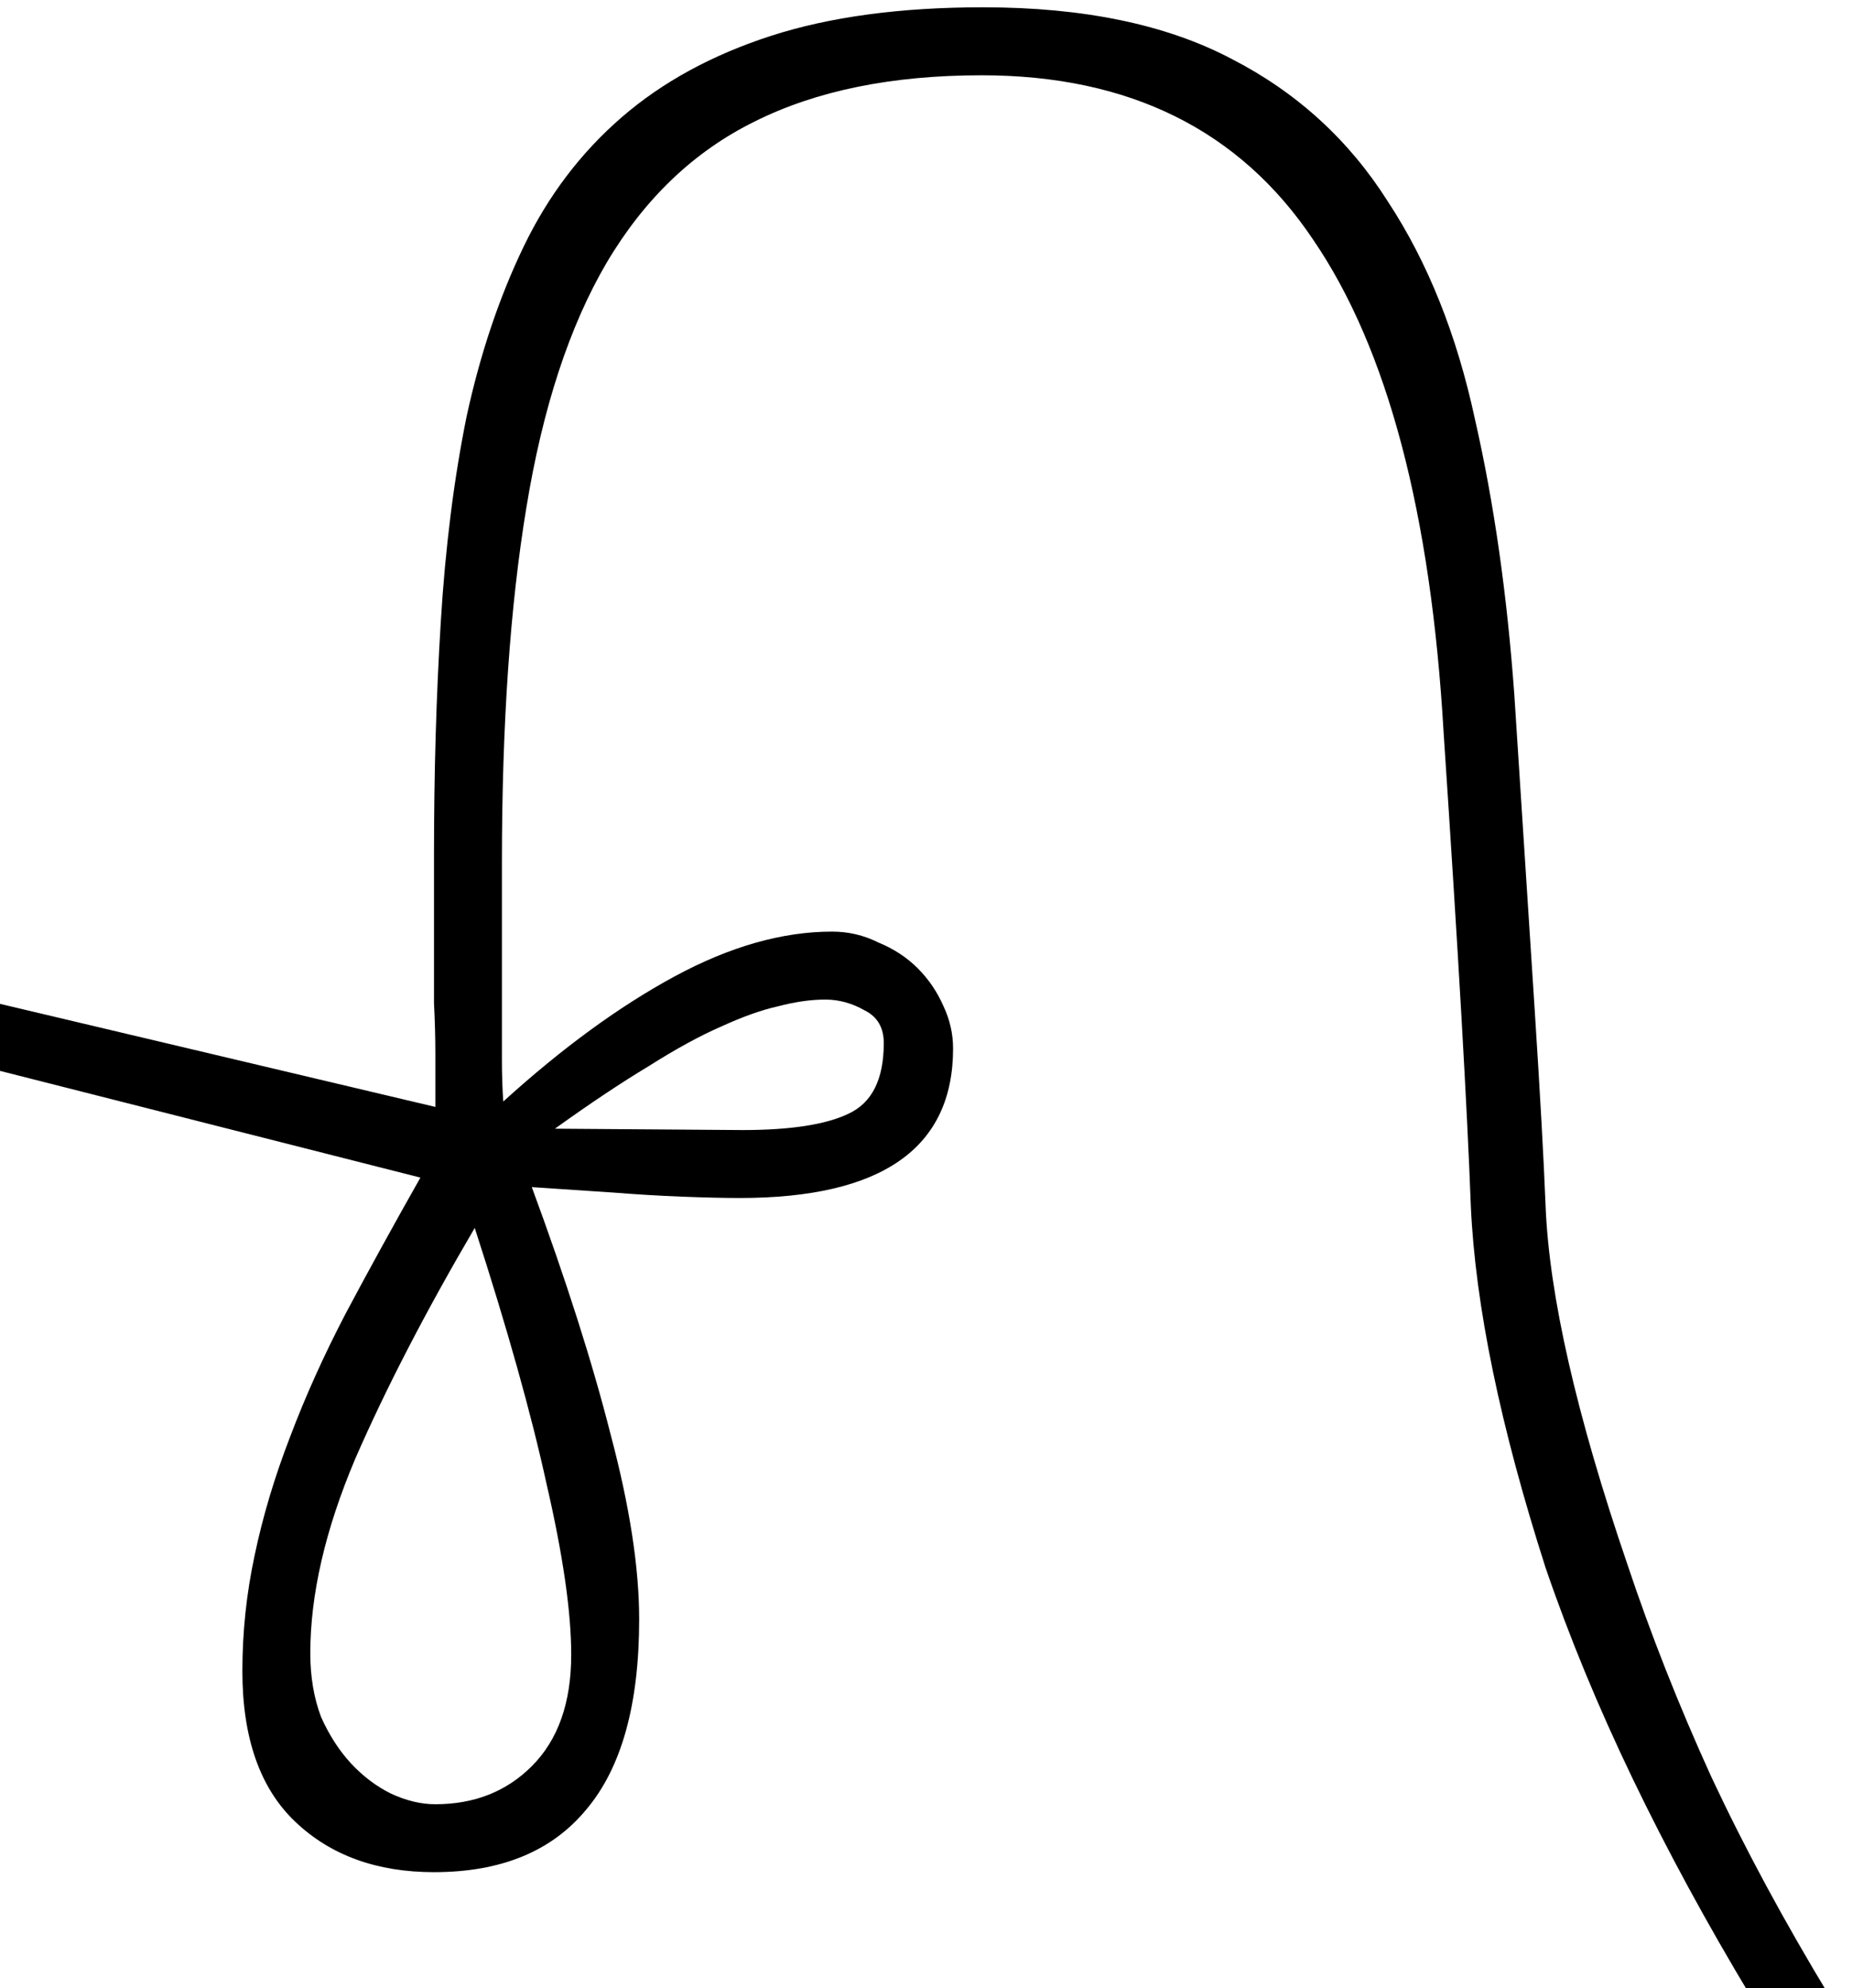 <?xml version="1.0" encoding="UTF-8" standalone="no"?>
<!-- Created with Inkscape (http://www.inkscape.org/) -->

<svg
   xmlns:dc="http://purl.org/dc/elements/1.1/"
   xmlns:cc="http://creativecommons.org/ns#"
   xmlns:rdf="http://www.w3.org/1999/02/22-rdf-syntax-ns#"
   xmlns:svg="http://www.w3.org/2000/svg"
   xmlns="http://www.w3.org/2000/svg"
   xmlns:sodipodi="http://sodipodi.sourceforge.net/DTD/sodipodi-0.dtd"
   xmlns:inkscape="http://www.inkscape.org/namespaces/inkscape"
   width="33.858mm"
   height="36.339mm"
   viewBox="0 0 33.858 36.339"
   version="1.1"
   id="svg24209"
   inkscape:version="0.92.4 (5da689c313, 2019-01-14)"
   sodipodi:docname="V4.svg">
  <defs
     id="defs24203" />
  <sodipodi:namedview
     id="base"
     pagecolor="#ffffff"
     bordercolor="#666666"
     borderopacity="1.0"
     inkscape:pageopacity="0.0"
     inkscape:pageshadow="2"
     inkscape:zoom="0.35"
     inkscape:cx="722.45479"
     inkscape:cy="-101.97527"
     inkscape:document-units="mm"
     inkscape:current-layer="layer1"
     showgrid="false"
     fit-margin-top="0"
     fit-margin-left="0"
     fit-margin-right="0"
     fit-margin-bottom="0"
     inkscape:window-width="1920"
     inkscape:window-height="1017"
     inkscape:window-x="-8"
     inkscape:window-y="-8"
     inkscape:window-maximized="1" />
  <g
     inkscape:label="Layer 1"
     inkscape:groupmode="layer"
     id="layer1"
     transform="translate(278.462,-85.514)">
    <g
       aria-label="𓍯"
       transform="scale(0.265)"
       style="font-style:normal;font-variant:normal;font-weight:normal;font-stretch:normal;font-size:192px;line-height:1.25;font-family:sans-serif;-inkscape-font-specification:sans-serif;font-variant-ligatures:normal;font-variant-caps:normal;font-variant-numeric:normal;font-feature-settings:normal;text-align:start;letter-spacing:0px;word-spacing:0px;writing-mode:lr-tb;text-anchor:start;fill:#000000;fill-opacity:1;stroke:none"
       id="flowRoot24754">
      <path
         d="m -999.58,400.638 q 4.969,0 7.312,-1.125 2.438,-1.125 2.438,-4.875 0,-1.594 -1.312,-2.25 -1.312,-0.75 -2.719,-0.75 -1.5,0 -3.281,0.469 -1.688,0.375 -3.938,1.406 -2.156,0.938 -4.969,2.719 -2.812,1.688 -6.469,4.312 z m -18.469,6.75 q -5.062,8.625 -8.25,15.938 -3.094,7.312 -3.094,13.406 0,2.438 0.75,4.406 0.844,1.875 2.062,3.188 1.219,1.312 2.719,2.062 1.594,0.75 3.094,0.75 4.031,0 6.656,-2.625 2.719,-2.719 2.719,-7.688 0,-4.406 -1.688,-11.719 -1.594,-7.312 -4.969,-17.719 z m 88.125,53.156 q -4.688,-7.781 -8.25,-15.188 -3.562,-7.406 -6,-14.531 -4.688,-14.625 -5.156,-24.938 -0.188,-5.062 -0.656,-13.219 -0.469,-8.156 -1.219,-19.406 -1.312,-22.781 -9,-34.031 -7.594,-11.344 -22.875,-11.344 -9.281,0 -15.656,3.188 -6.281,3.094 -10.219,9.75 -3.844,6.562 -5.531,16.875 -1.688,10.219 -1.688,24.469 v 10.125 q 0,1.875 0,3.469 0,1.594 0.094,2.906 6.094,-5.531 11.812,-8.625 5.719,-3.094 10.875,-3.094 1.688,0 3.188,0.75 1.594,0.656 2.719,1.781 1.125,1.125 1.781,2.625 0.656,1.406 0.656,2.906 0,10.312 -14.719,10.312 -1.594,0 -4.031,-0.094 -2.344,-0.094 -4.688,-0.281 -2.719,-0.188 -5.625,-0.375 3.562,9.656 5.438,17.062 1.969,7.406 1.969,12.75 0,8.812 -3.656,13.125 -3.562,4.312 -10.5,4.312 -5.906,0 -9.562,-3.469 -3.656,-3.469 -3.656,-10.406 0,-4.031 0.844,-7.969 0.844,-4.031 2.438,-8.156 1.594,-4.219 3.844,-8.531 2.344,-4.406 5.156,-9.375 l -30.656,-7.781 v -4.594 l 31.688,7.5 q 0,-2.062 0,-3.656 0,-1.688 -0.094,-3.469 0,-1.875 0,-4.219 0,-2.438 0,-6.094 0,-8.438 0.469,-16.031 0.469,-7.688 1.781,-14.156 1.406,-6.469 3.938,-11.719 2.531,-5.25 6.75,-8.906 4.219,-3.656 10.312,-5.625 6.094,-1.969 14.625,-1.969 10.406,0 17.156,3.562 6.75,3.469 10.781,9.844 4.125,6.281 6,15 1.969,8.625 2.719,19.031 0.844,12.938 1.406,21.75 0.562,8.719 0.75,13.5 0.375,9.281 5.625,24.656 2.438,7.312 5.812,14.719 3.469,7.406 8.25,15.281 z"
         id="path24762"
         inkscape:connector-curvature="0" />
    </g>
  </g>
</svg>
